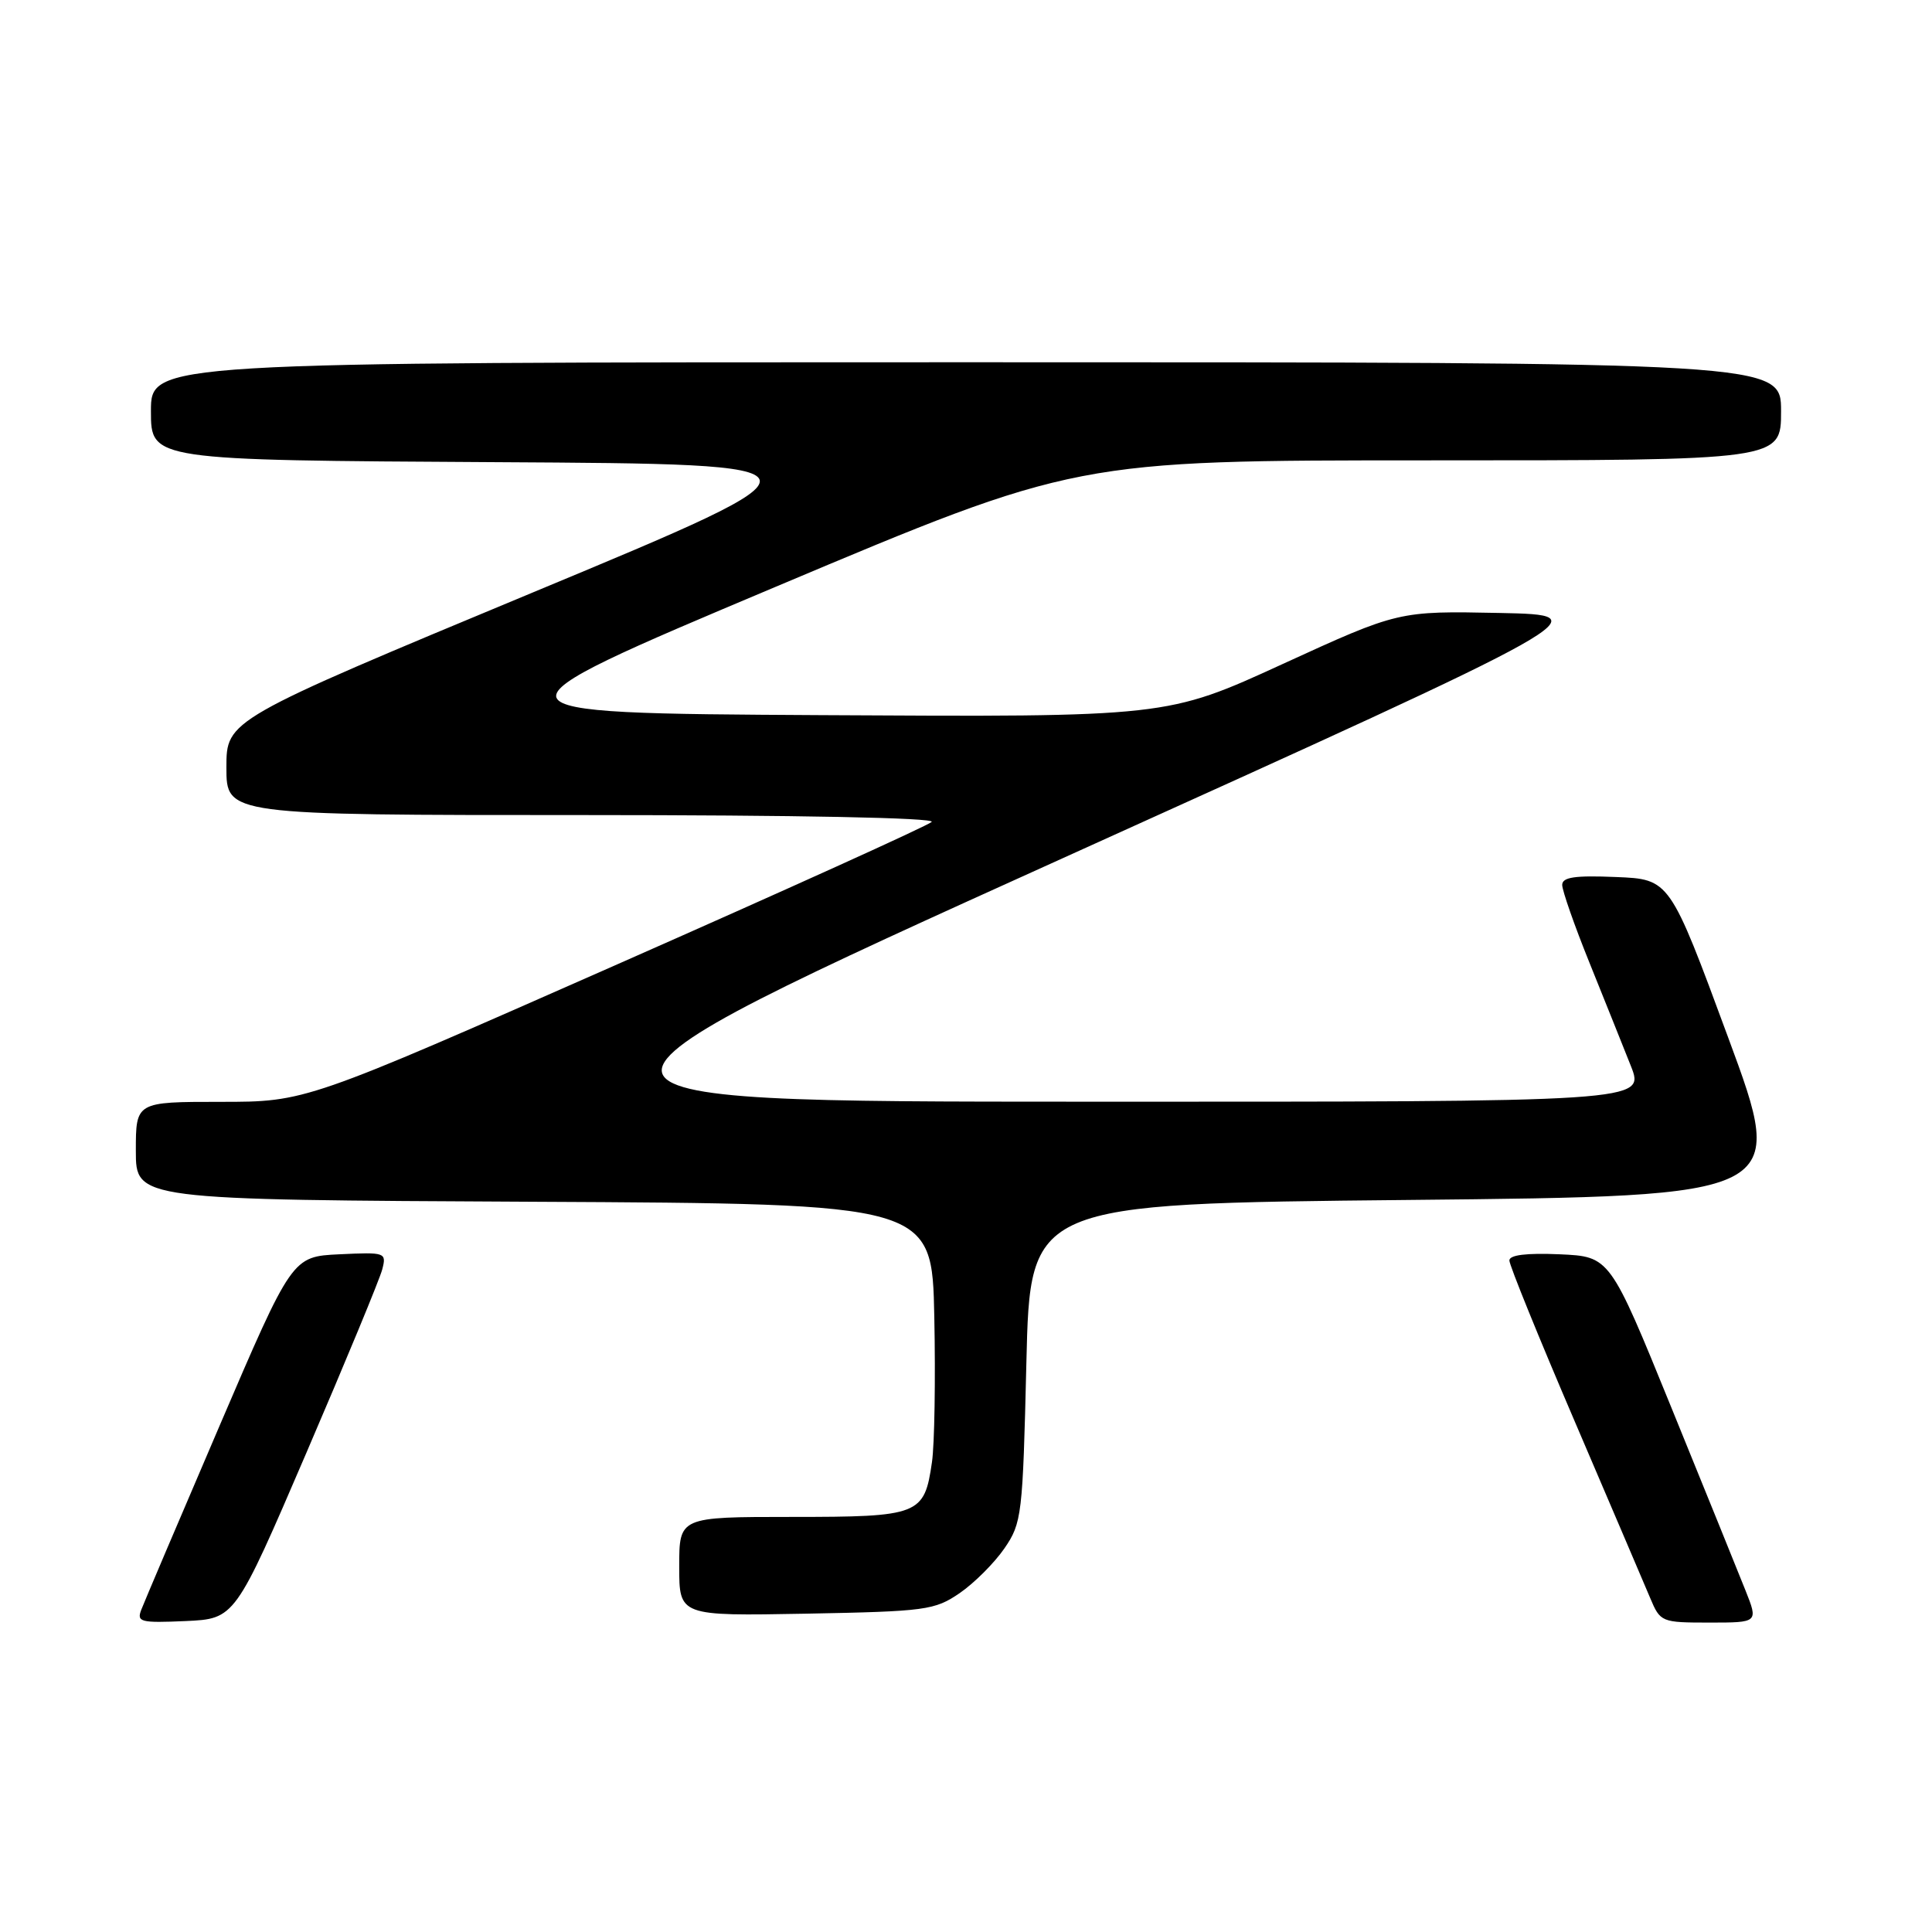 <?xml version="1.0" encoding="UTF-8" standalone="no"?>
<!DOCTYPE svg PUBLIC "-//W3C//DTD SVG 1.1//EN" "http://www.w3.org/Graphics/SVG/1.1/DTD/svg11.dtd" >
<svg xmlns="http://www.w3.org/2000/svg" xmlns:xlink="http://www.w3.org/1999/xlink" version="1.1" viewBox="0 0 256 256">
 <g >
 <path fill="currentColor"
d=" M 40.60 192.50 C 45.80 180.40 50.33 169.46 50.65 168.20 C 51.23 165.96 51.08 165.91 44.98 166.20 C 38.71 166.50 38.71 166.50 29.06 189.00 C 23.75 201.38 19.10 212.31 18.72 213.30 C 18.09 214.93 18.63 215.06 24.58 214.80 C 31.14 214.50 31.14 214.50 40.60 192.50 Z  M 231.29 210.75 C 230.36 208.41 225.94 197.50 221.46 186.50 C 213.32 166.50 213.32 166.50 206.66 166.20 C 202.26 166.01 200.00 166.29 200.00 167.02 C 200.00 167.64 203.89 177.22 208.65 188.32 C 213.40 199.42 217.91 209.96 218.66 211.75 C 220.00 214.94 220.14 215.00 226.51 215.00 C 232.98 215.00 232.98 215.00 231.29 210.75 Z  M 127.17 211.09 C 129.10 209.76 131.76 207.10 133.09 205.17 C 135.40 201.80 135.52 200.80 136.00 180.58 C 136.50 159.50 136.50 159.50 186.63 159.00 C 236.76 158.50 236.76 158.50 229.00 137.50 C 221.25 116.50 221.25 116.50 214.12 116.21 C 208.67 115.98 207.00 116.23 207.00 117.26 C 207.00 118.00 208.62 122.64 210.61 127.56 C 212.60 132.48 215.06 138.64 216.10 141.25 C 217.97 146.00 217.97 146.00 143.74 145.98 C 69.50 145.97 69.50 145.97 140.79 113.73 C 212.07 81.50 212.07 81.50 198.69 81.22 C 185.32 80.95 185.32 80.95 169.97 87.98 C 154.62 95.02 154.62 95.02 108.83 94.76 C 63.04 94.50 63.04 94.50 102.79 77.75 C 142.54 61.00 142.54 61.00 189.27 61.00 C 236.00 61.00 236.00 61.00 236.00 54.50 C 236.00 48.00 236.00 48.00 128.00 48.00 C 20.00 48.00 20.00 48.00 20.00 54.49 C 20.00 60.98 20.00 60.98 65.73 61.24 C 111.46 61.50 111.46 61.50 70.73 78.45 C 30.00 95.40 30.00 95.40 30.00 101.70 C 30.00 108.00 30.00 108.00 77.20 108.00 C 105.66 108.00 124.02 108.36 123.45 108.91 C 122.93 109.41 104.05 117.96 81.50 127.91 C 40.50 146.00 40.50 146.00 29.25 146.00 C 18.00 146.00 18.00 146.00 18.00 152.49 C 18.00 158.98 18.00 158.98 70.75 159.24 C 123.50 159.50 123.50 159.50 123.80 174.50 C 123.97 182.75 123.83 191.41 123.49 193.74 C 122.48 200.75 121.85 201.00 104.93 201.00 C 90.00 201.00 90.00 201.00 90.00 207.57 C 90.00 214.13 90.00 214.13 106.83 213.82 C 122.70 213.52 123.85 213.36 127.17 211.09 Z "/>
</g>
</svg>